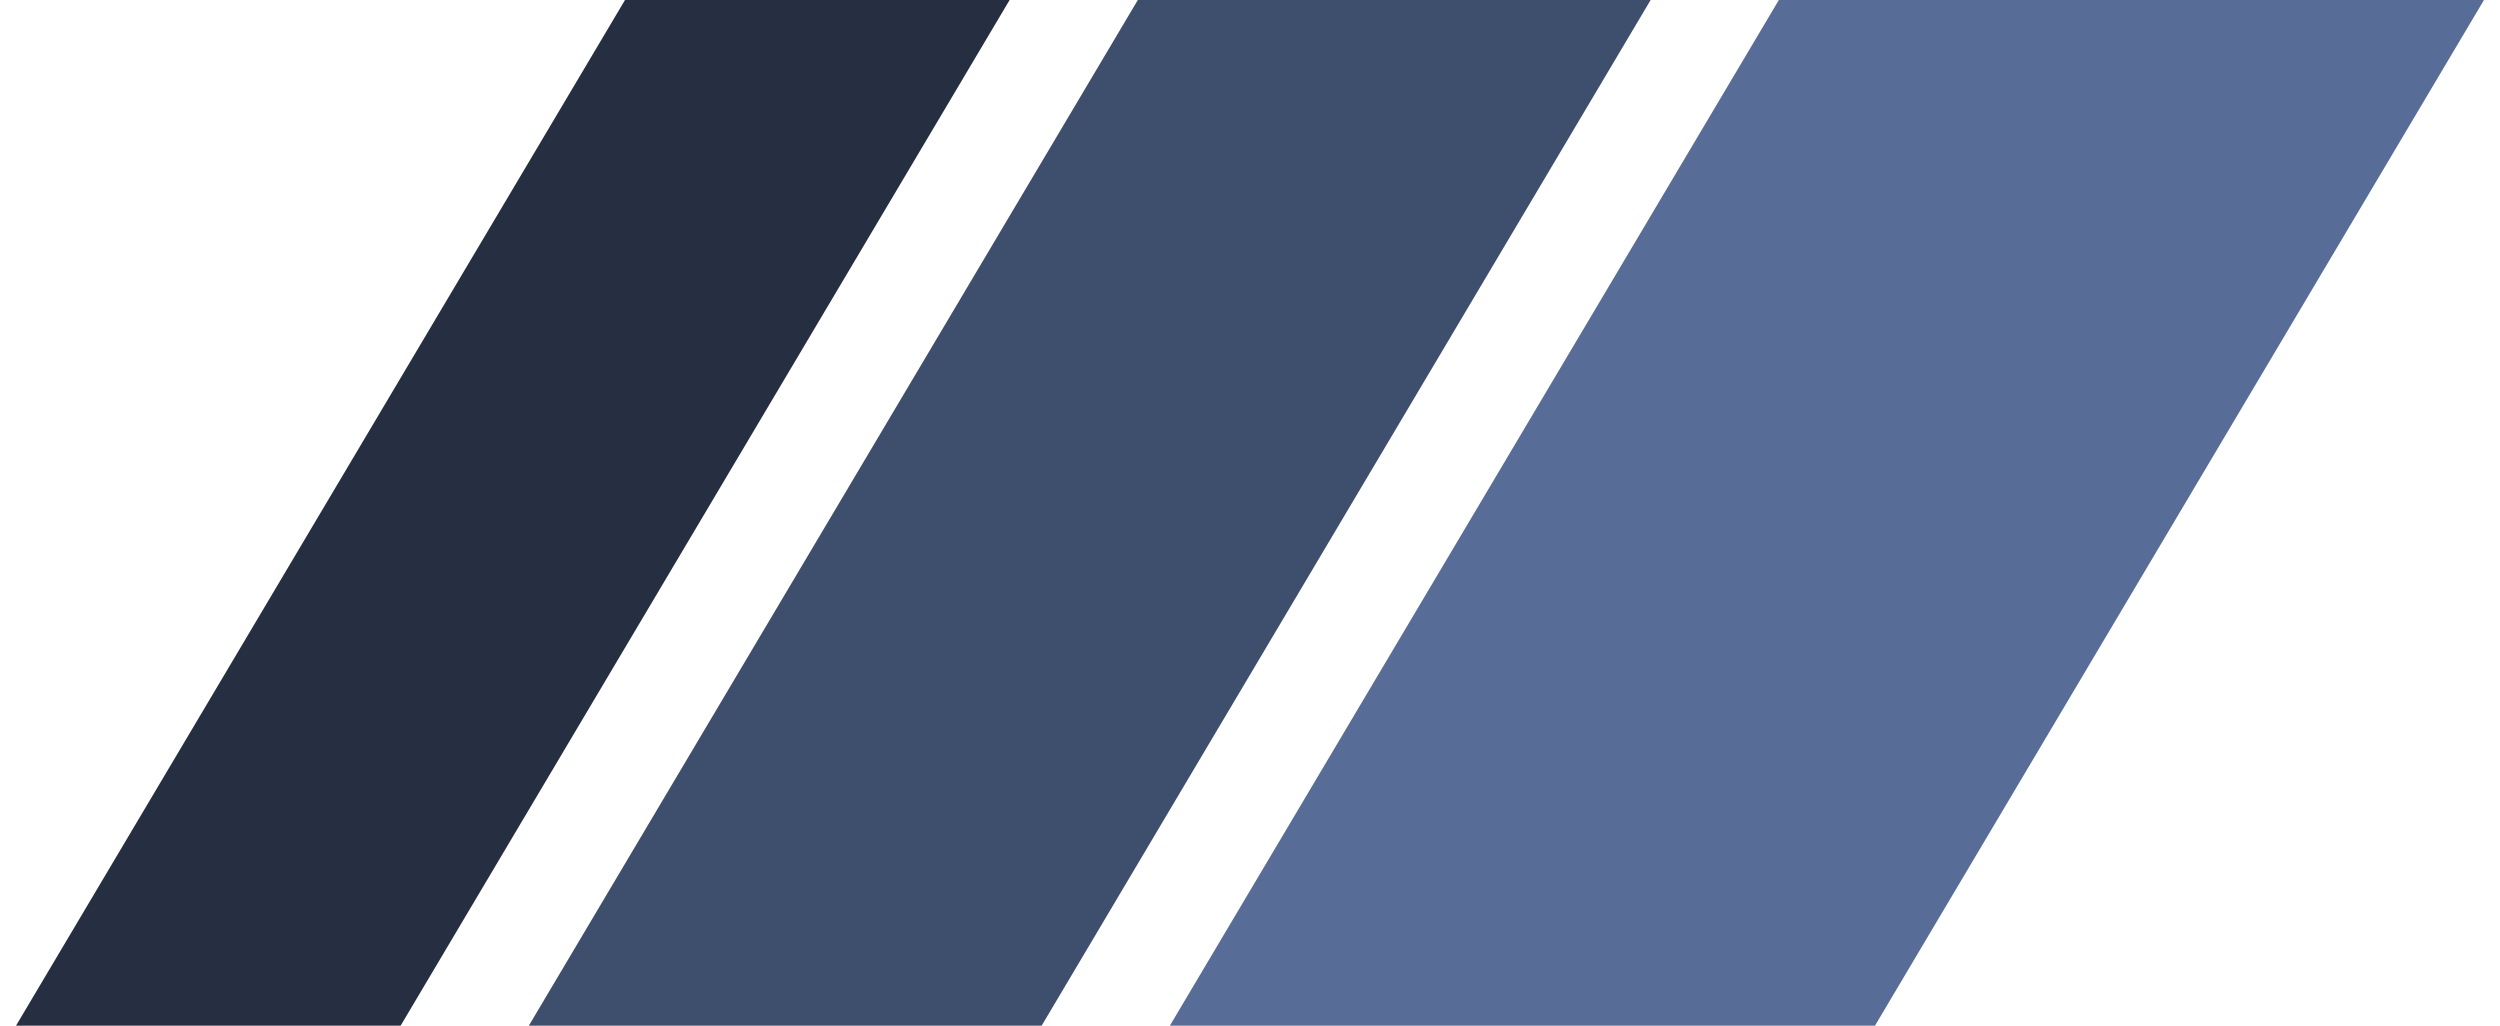<svg id="logo-38" width="78" height="32" viewBox="0 0 78 32" fill="none" xmlns="http://www.w3.org/2000/svg"> <path d="M55.5 0H77.5L58.5 32H36.5L55.5 0Z" class="ccustom" fill="#576d98" stop-color="#576d98"></path> <path d="M35.5 0H51.5L32.5 32H16.5L35.5 0Z" class="ccompli1" fill="#3e4e6d" stop-color="#3e4e6d"></path> <path d="M19.5 0H31.5L12.5 32H0.5L19.5 0Z" class="ccompli2" fill="#262f41" stop-color="#262f41"></path> </svg>